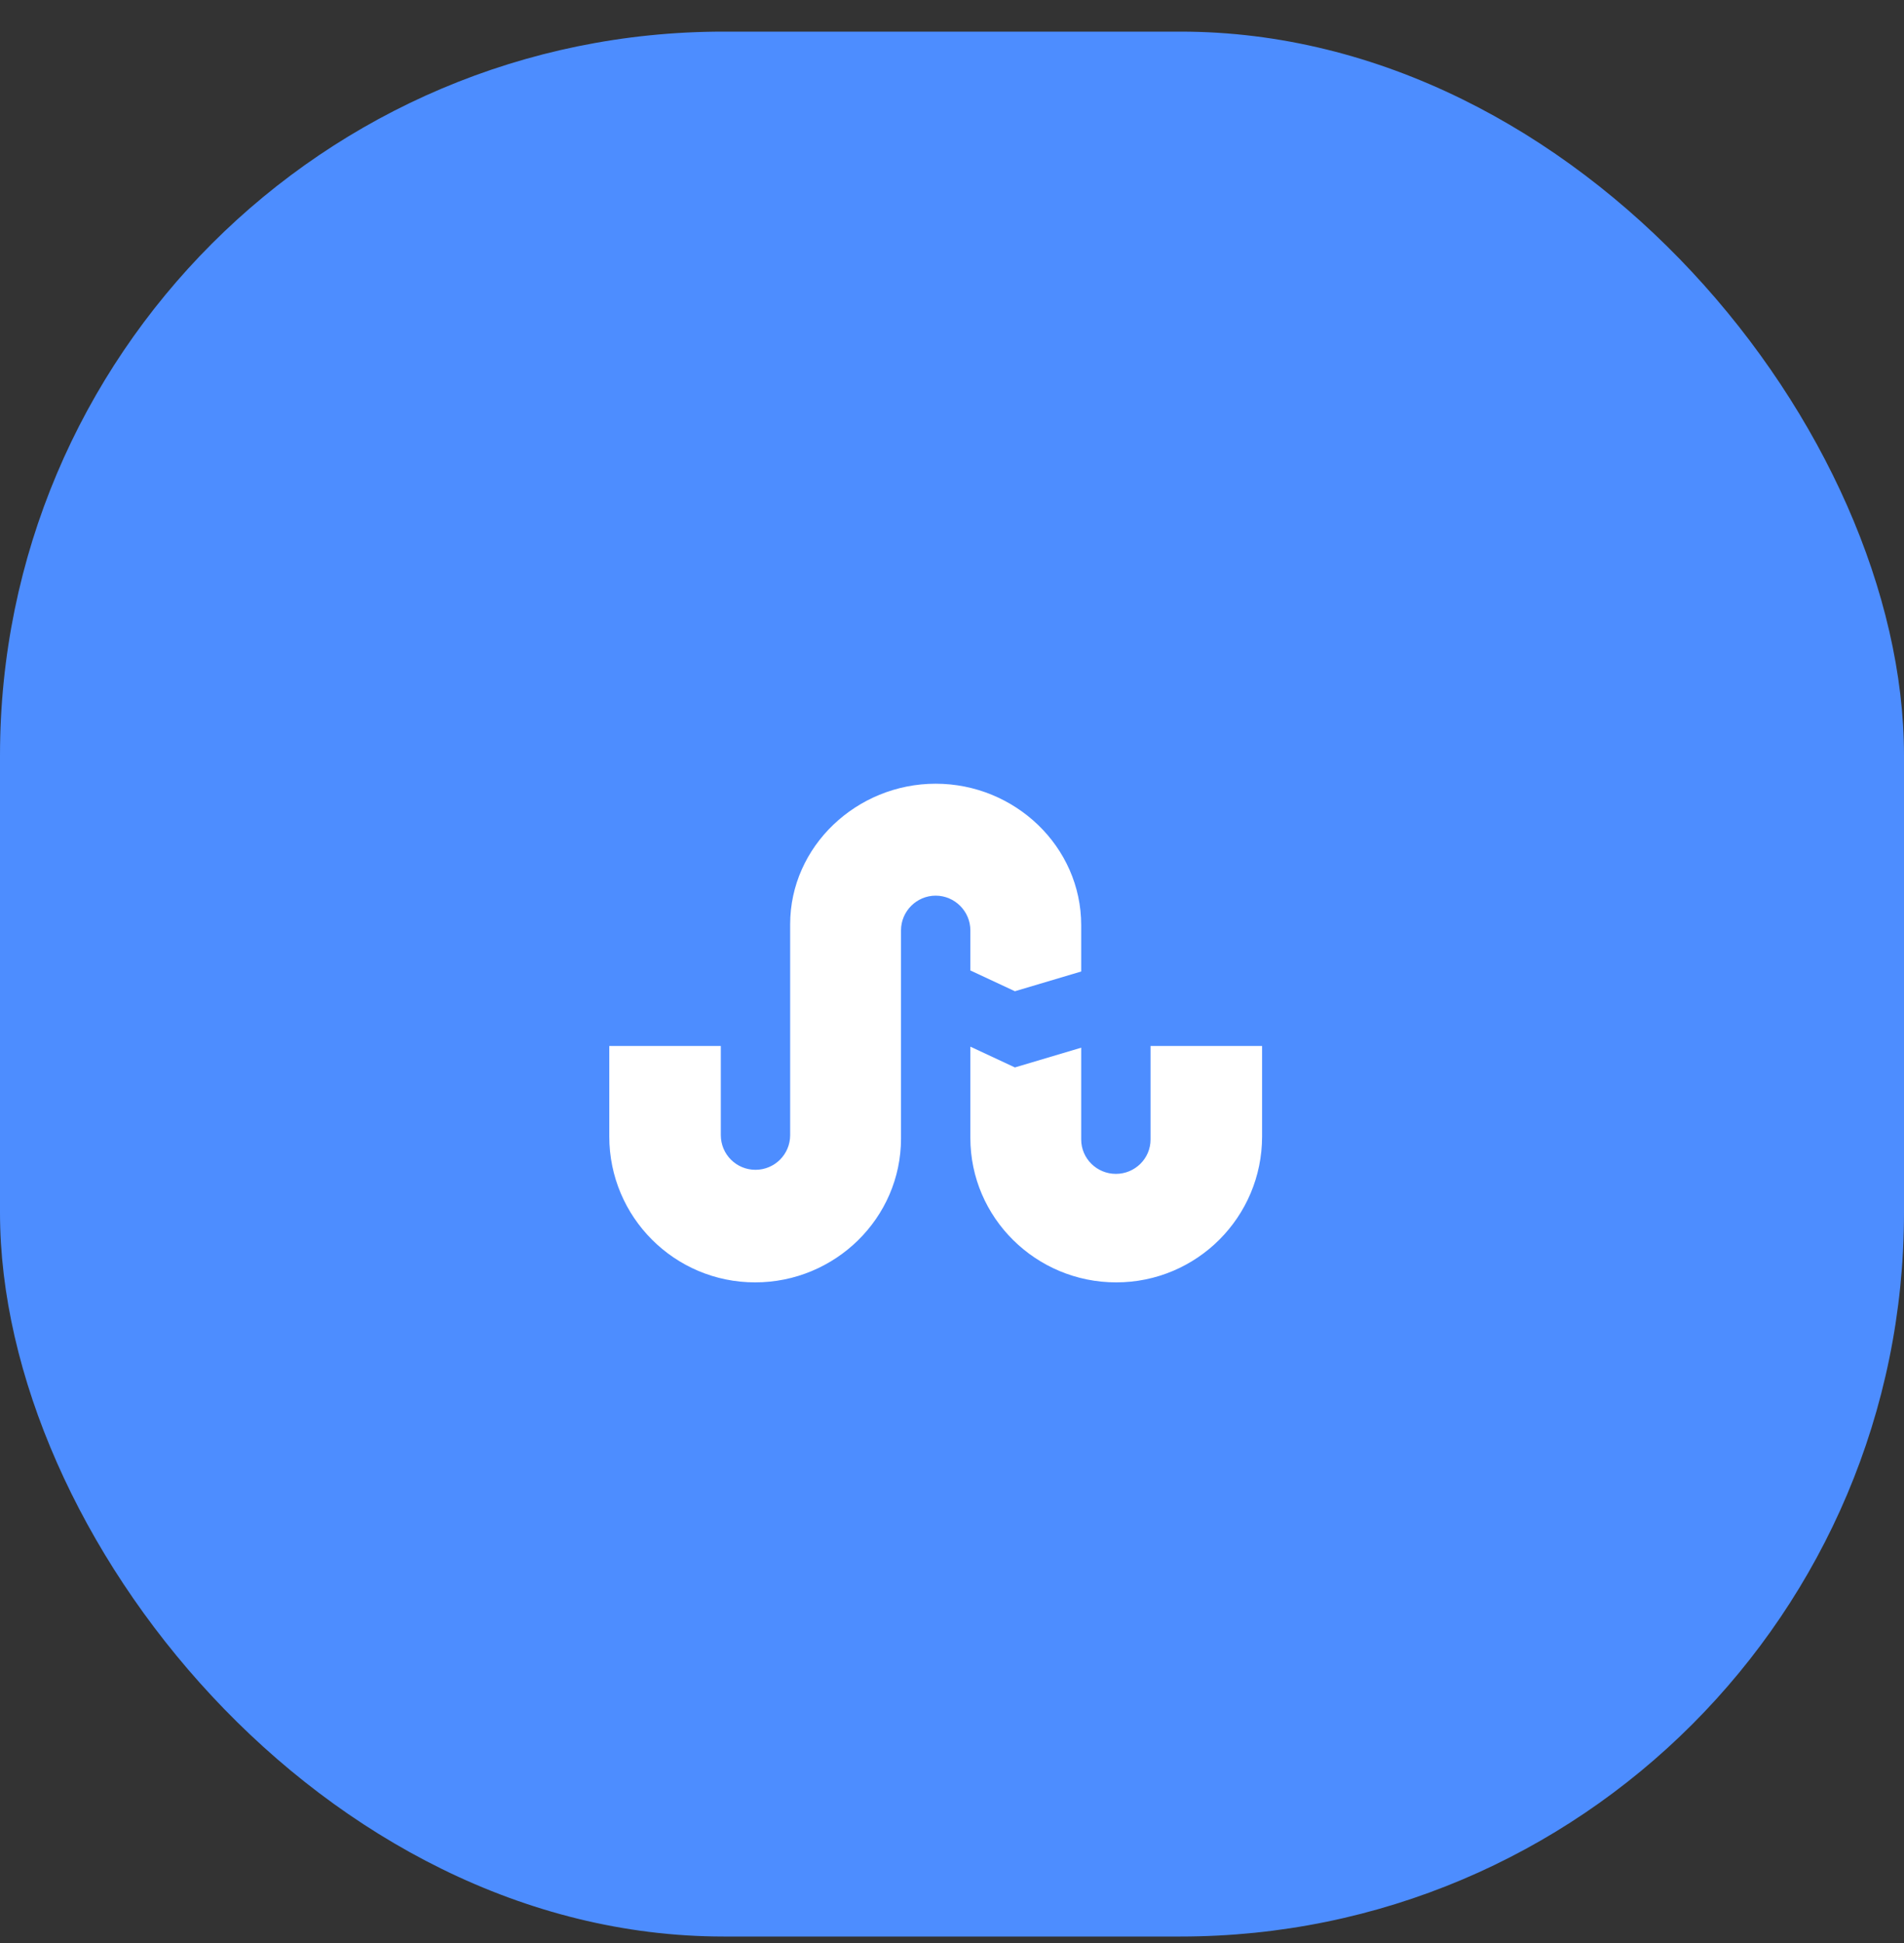 <svg width="50" height="51" viewBox="0 0 50 51" fill="none" xmlns="http://www.w3.org/2000/svg">
<rect x="0" y="0" width="50" height="51" fill="#333333" stroke="none"/>
<rect y="0.83" width="50" height="50" rx="19" fill="#4D8DFF"/>
<path d="M25.482 25.473L26.652 26.018L28.393 25.5V24.285C28.393 22.223 26.652 20.571 24.571 20.571C22.5 20.571 20.75 22.214 20.75 24.259V29.794C20.75 30.303 20.339 30.705 19.839 30.705C19.339 30.705 18.929 30.303 18.929 29.794V27.455H16C16 29.803 16 29.83 16 29.83C16 31.946 17.714 33.66 19.83 33.66C21.929 33.66 23.661 31.973 23.661 29.884V24.419C23.661 23.919 24.071 23.509 24.571 23.509C25.071 23.509 25.482 23.919 25.482 24.419V25.473ZM30.214 27.455V29.91C30.214 30.41 29.804 30.812 29.304 30.812C28.804 30.812 28.393 30.41 28.393 29.91V27.5L26.652 28.018L25.482 27.473V29.866C25.482 31.964 27.205 33.66 29.312 33.66C31.429 33.66 33.143 31.946 33.143 29.83C33.143 29.83 33.143 29.803 33.143 27.455H30.214Z" fill="white"/>
</svg>
